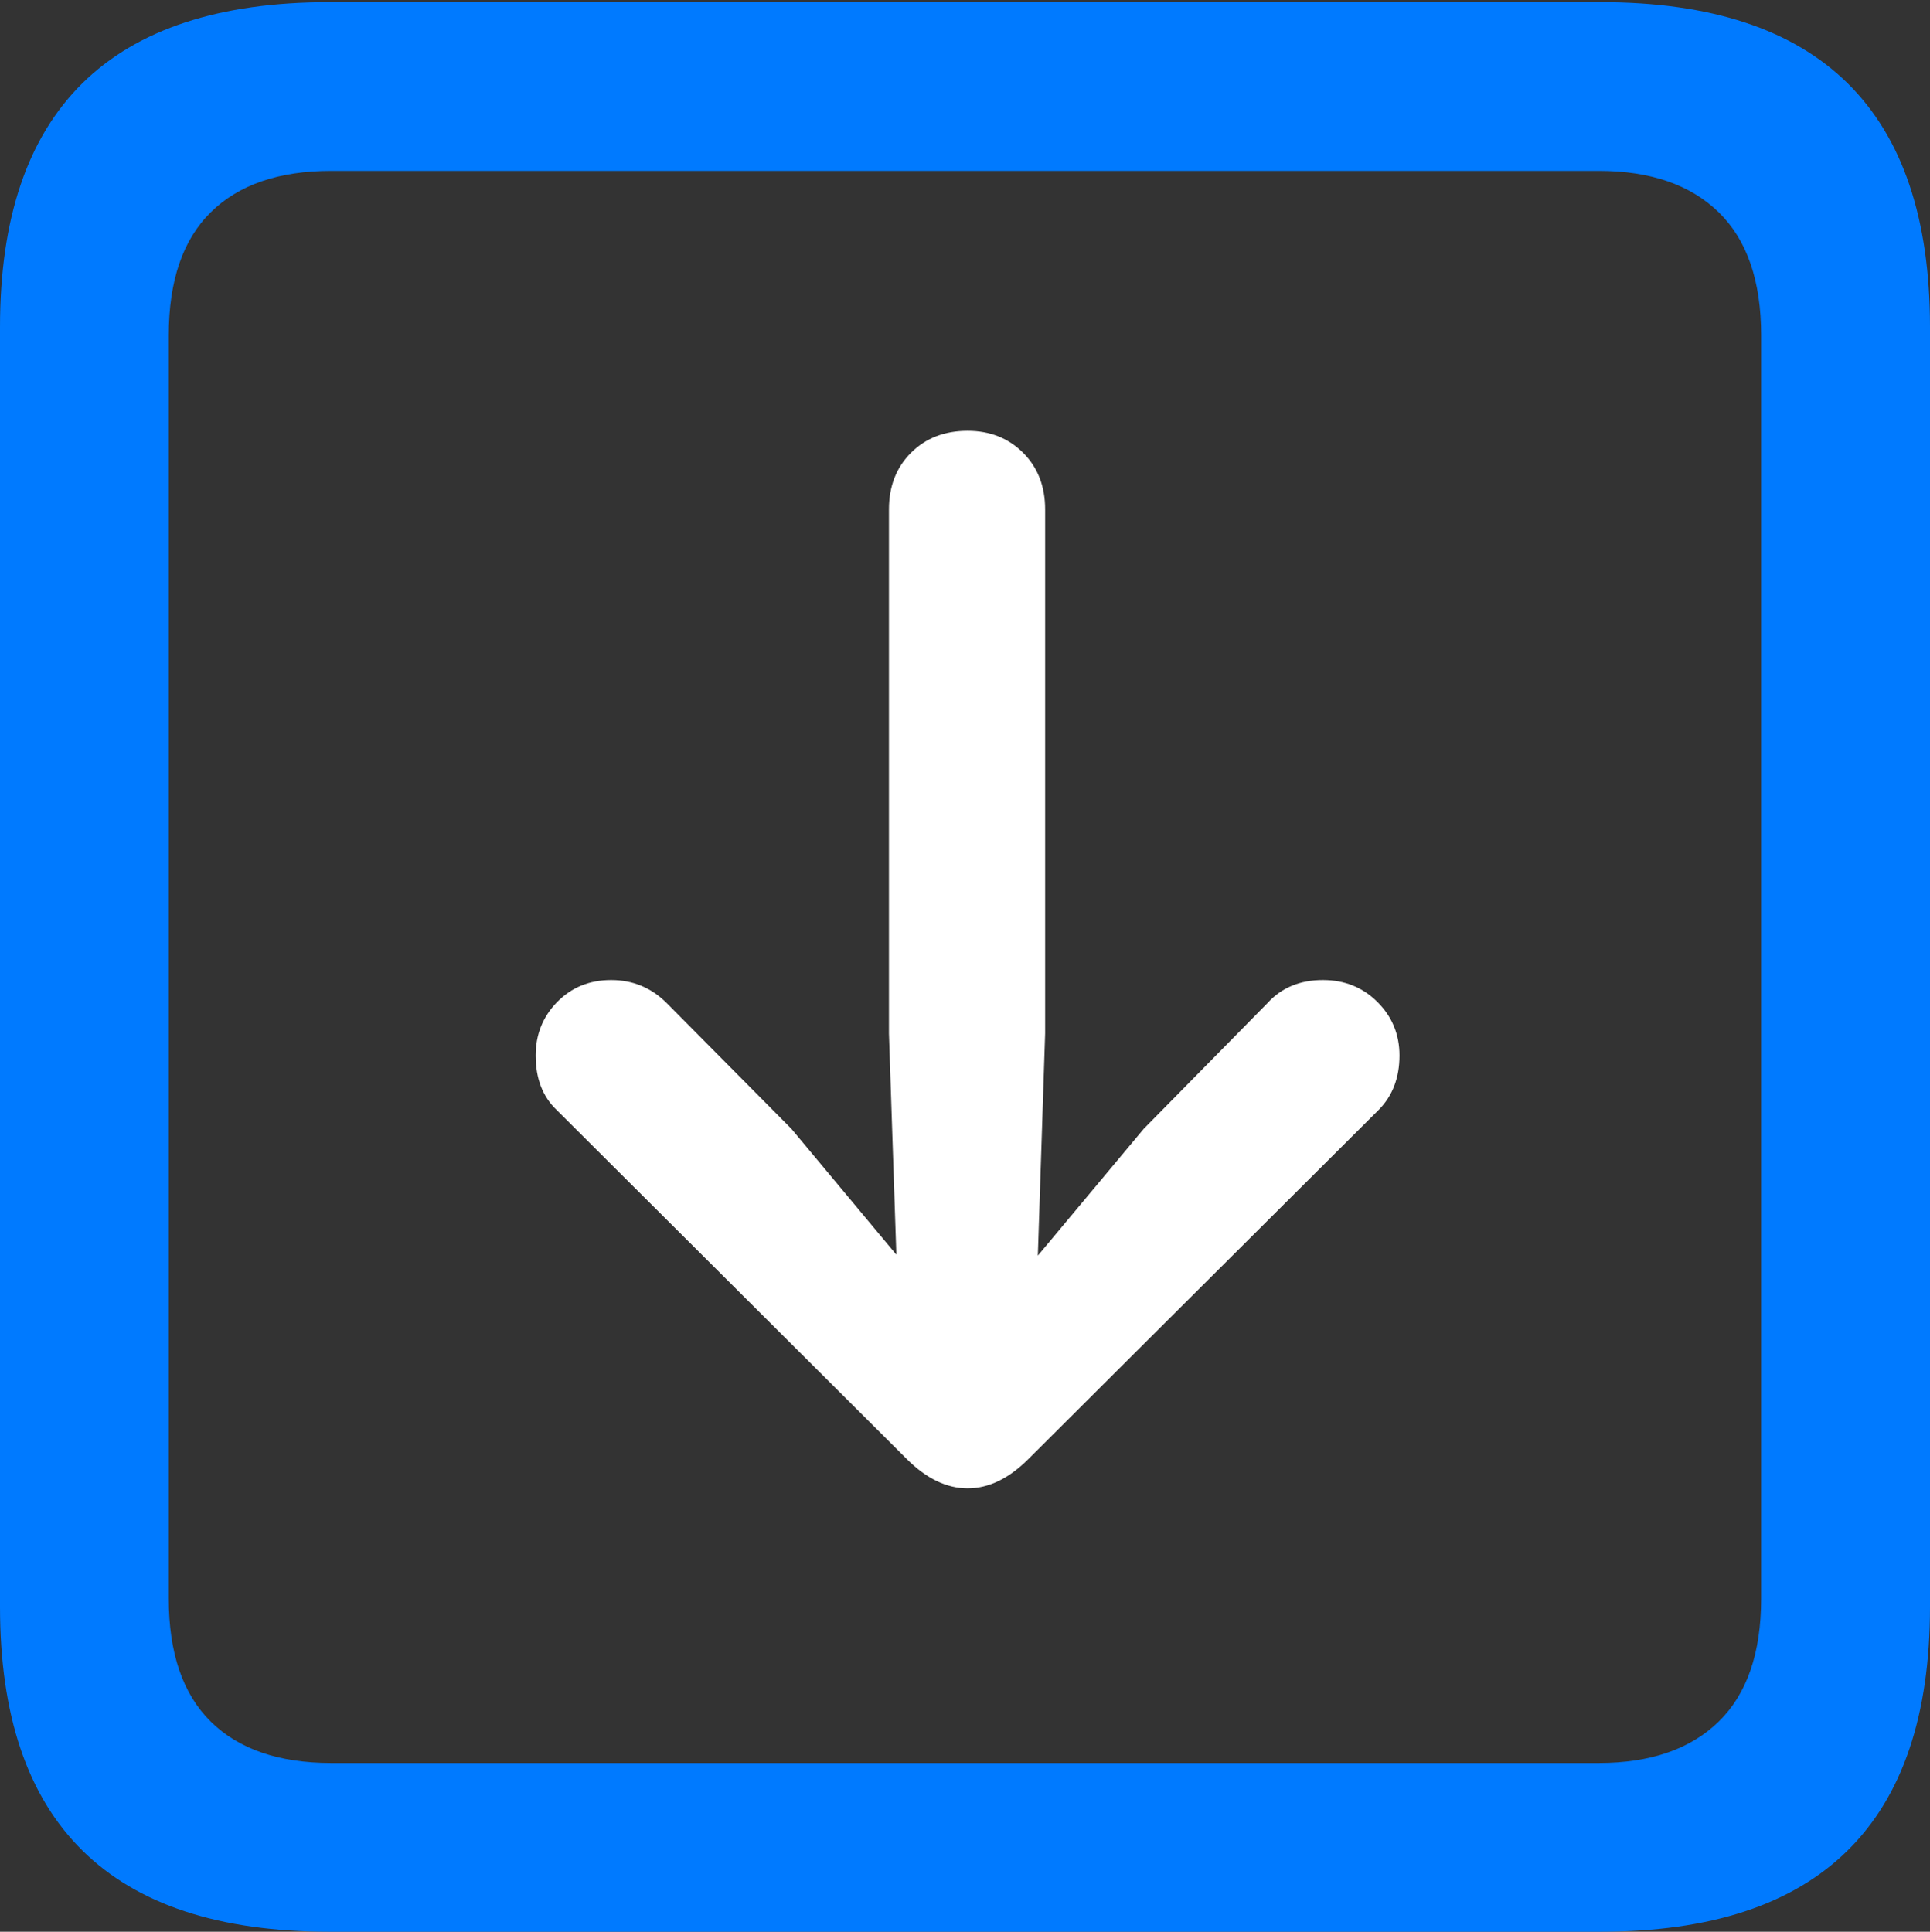 <?xml version="1.0" encoding="UTF-8"?>
<!--Generator: Apple Native CoreSVG 175.5-->
<!DOCTYPE svg
PUBLIC "-//W3C//DTD SVG 1.1//EN"
       "http://www.w3.org/Graphics/SVG/1.1/DTD/svg11.dtd">
<svg version="1.1" xmlns="http://www.w3.org/2000/svg" xmlns:xlink="http://www.w3.org/1999/xlink" width="17.979" height="17.998">
 <rect width="100%" height="100%" fill="#333333" stroke="none"/>
 <g>
  <rect height="17.998" opacity="0" width="17.979" x="0" y="0"/>
  <path d="M3.066 17.998L14.912 17.998Q16.445 17.998 17.212 17.241Q17.979 16.484 17.979 14.971L17.979 3.047Q17.979 1.533 17.212 0.776Q16.445 0.02 14.912 0.02L3.066 0.02Q1.533 0.02 0.767 0.776Q0 1.533 0 3.047L0 14.971Q0 16.484 0.767 17.241Q1.533 17.998 3.066 17.998ZM3.086 16.426Q2.354 16.426 1.963 16.04Q1.572 15.654 1.572 14.893L1.572 3.125Q1.572 2.363 1.963 1.978Q2.354 1.592 3.086 1.592L14.893 1.592Q15.615 1.592 16.011 1.978Q16.406 2.363 16.406 3.125L16.406 14.893Q16.406 15.654 16.011 16.04Q15.615 16.426 14.893 16.426Z" fill="#007aff"/>
  <path d="M9.014 4.014Q8.691 4.014 8.486 4.219Q8.281 4.424 8.281 4.746L8.281 9.629L8.35 11.69L7.373 10.518L6.211 9.346Q5.996 9.131 5.693 9.131Q5.391 9.131 5.19 9.336Q4.99 9.541 4.99 9.834Q4.99 10.156 5.186 10.342L8.447 13.594Q8.721 13.867 9.014 13.867Q9.307 13.867 9.58 13.594L12.842 10.342Q13.037 10.146 13.037 9.834Q13.037 9.541 12.832 9.336Q12.627 9.131 12.324 9.131Q12.002 9.131 11.807 9.346L10.654 10.518L9.668 11.699L9.736 9.629L9.736 4.746Q9.736 4.424 9.531 4.219Q9.326 4.014 9.014 4.014Z" fill="#ffffff"/>
 </g>
</svg>
